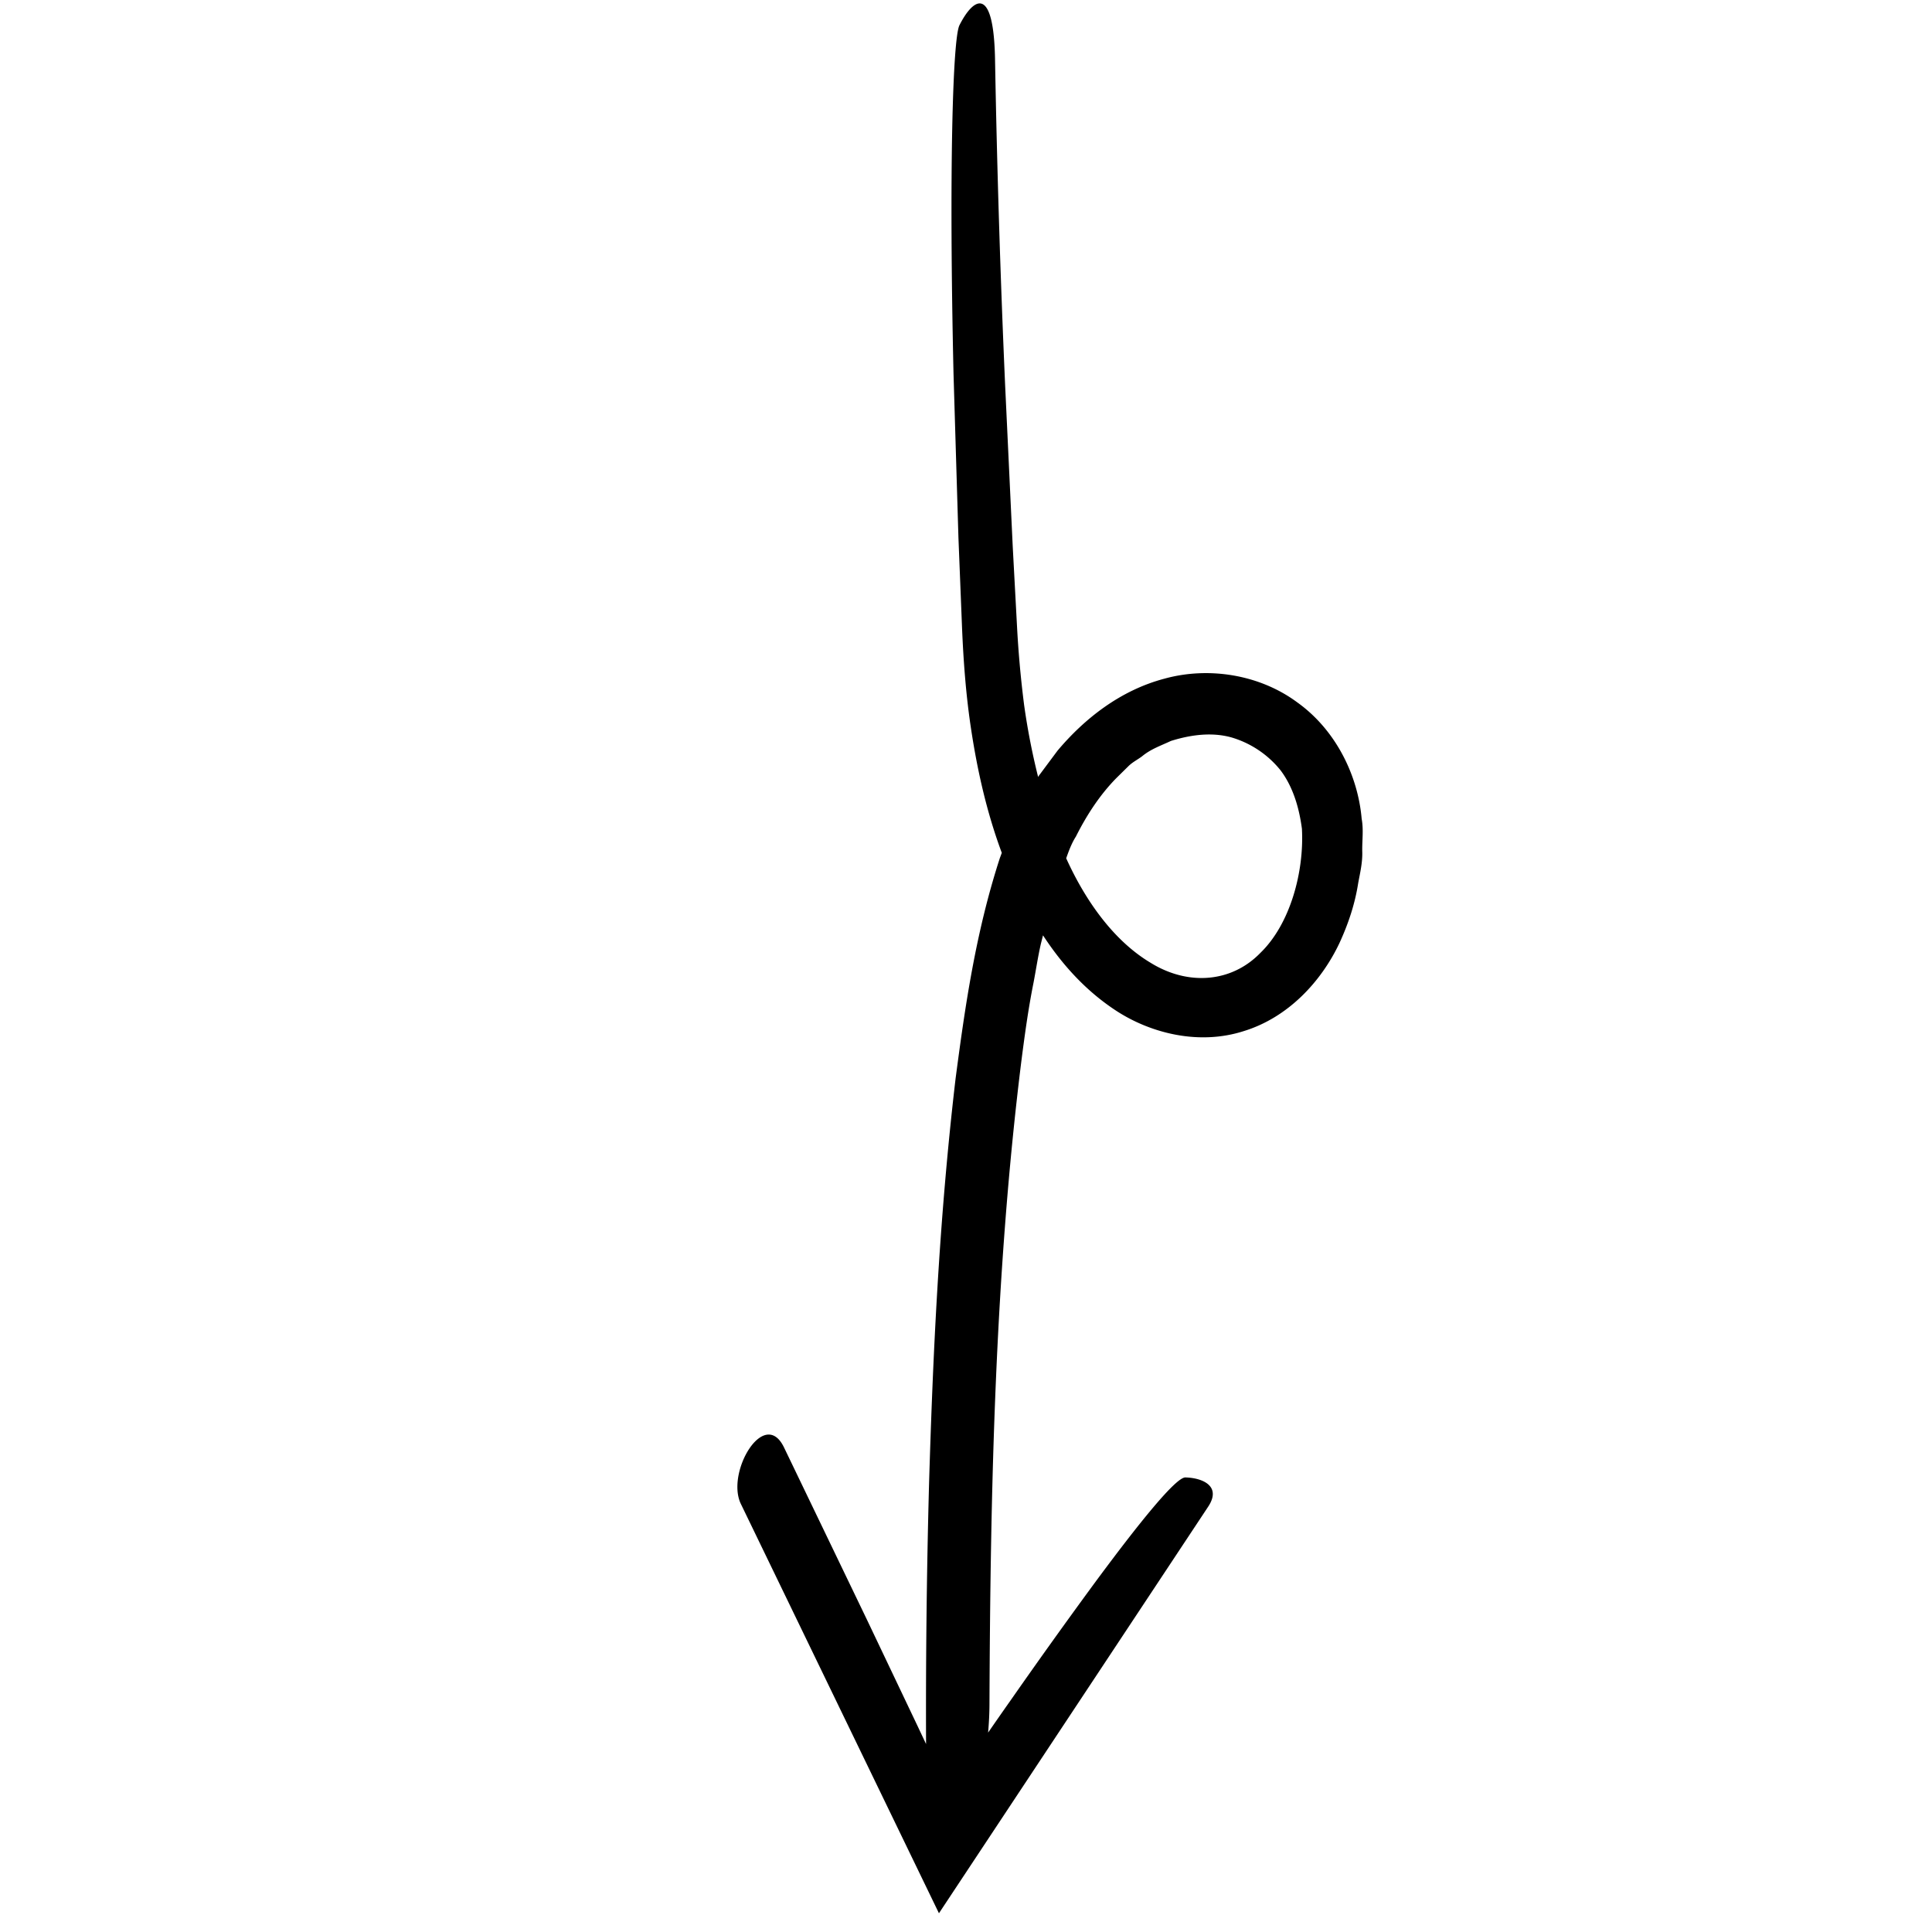 <svg xmlns="http://www.w3.org/2000/svg" fill="none" viewBox="0 0 115 114">
  <path fill="#000" d="M56.757 22.243l.293 9.764.215 5.38c.078 1.852.215 3.811.503 5.778.366 2.487.92 5.064 1.862 7.599-.038.105-.076.21-.116.314-1.448 4.466-2.069 8.84-2.633 13.115-1.004 8.545-1.353 16.658-1.576 23.981-.158 5.764-.2 11.027-.182 15.637l-.518-1.098-3.008-6.317-4.93-10.24c-1.167-2.412-3.479 1.482-2.567 3.365l11.79 24.364 16.023-24.198c.833-1.257-.382-1.723-1.355-1.744-.551-.012-2.654 2.553-5.55 6.484a359.988 359.988 0 00-4.844 6.772c-.396.561-.87 1.242-1.348 1.932.05-.57.08-1.141.081-1.701.053-12.798.332-25.665 1.897-38.257.202-1.572.416-3.139.724-4.672.147-.767.263-1.55.435-2.306l.131-.52c1.114 1.705 2.534 3.312 4.412 4.525 2.06 1.321 4.896 2.025 7.54 1.174 2.65-.814 4.613-2.957 5.691-5.235.533-1.156.928-2.343 1.12-3.587.115-.617.262-1.225.239-1.88-.012-.645.086-1.284-.035-1.938-.225-2.598-1.55-5.296-3.834-6.927-2.249-1.666-5.276-2.131-7.883-1.416-2.642.692-4.78 2.383-6.385 4.29l-1.116 1.498c-.015.022-.026.046-.04.068a40.922 40.922 0 01-.832-4.271 62.61 62.61 0 01-.422-4.649l-.258-4.807-.453-9.617a748.732 748.732 0 01-.597-19.228c-.06-4.669-1.304-3.796-2.122-2.17-.4.802-.626 8.694-.352 20.738zm10.42 23.354c.245-.238.543-.382.807-.582.522-.434 1.13-.635 1.71-.91 1.193-.375 2.449-.535 3.611-.21a5.881 5.881 0 012.917 1.955c.732.97 1.103 2.195 1.273 3.477.141 2.579-.703 5.675-2.46 7.38-1.723 1.788-4.32 1.986-6.556.596-2.157-1.29-3.848-3.636-5.015-6.215.159-.45.324-.897.578-1.293.65-1.298 1.445-2.502 2.406-3.479l.73-.72z"/>
</svg>
